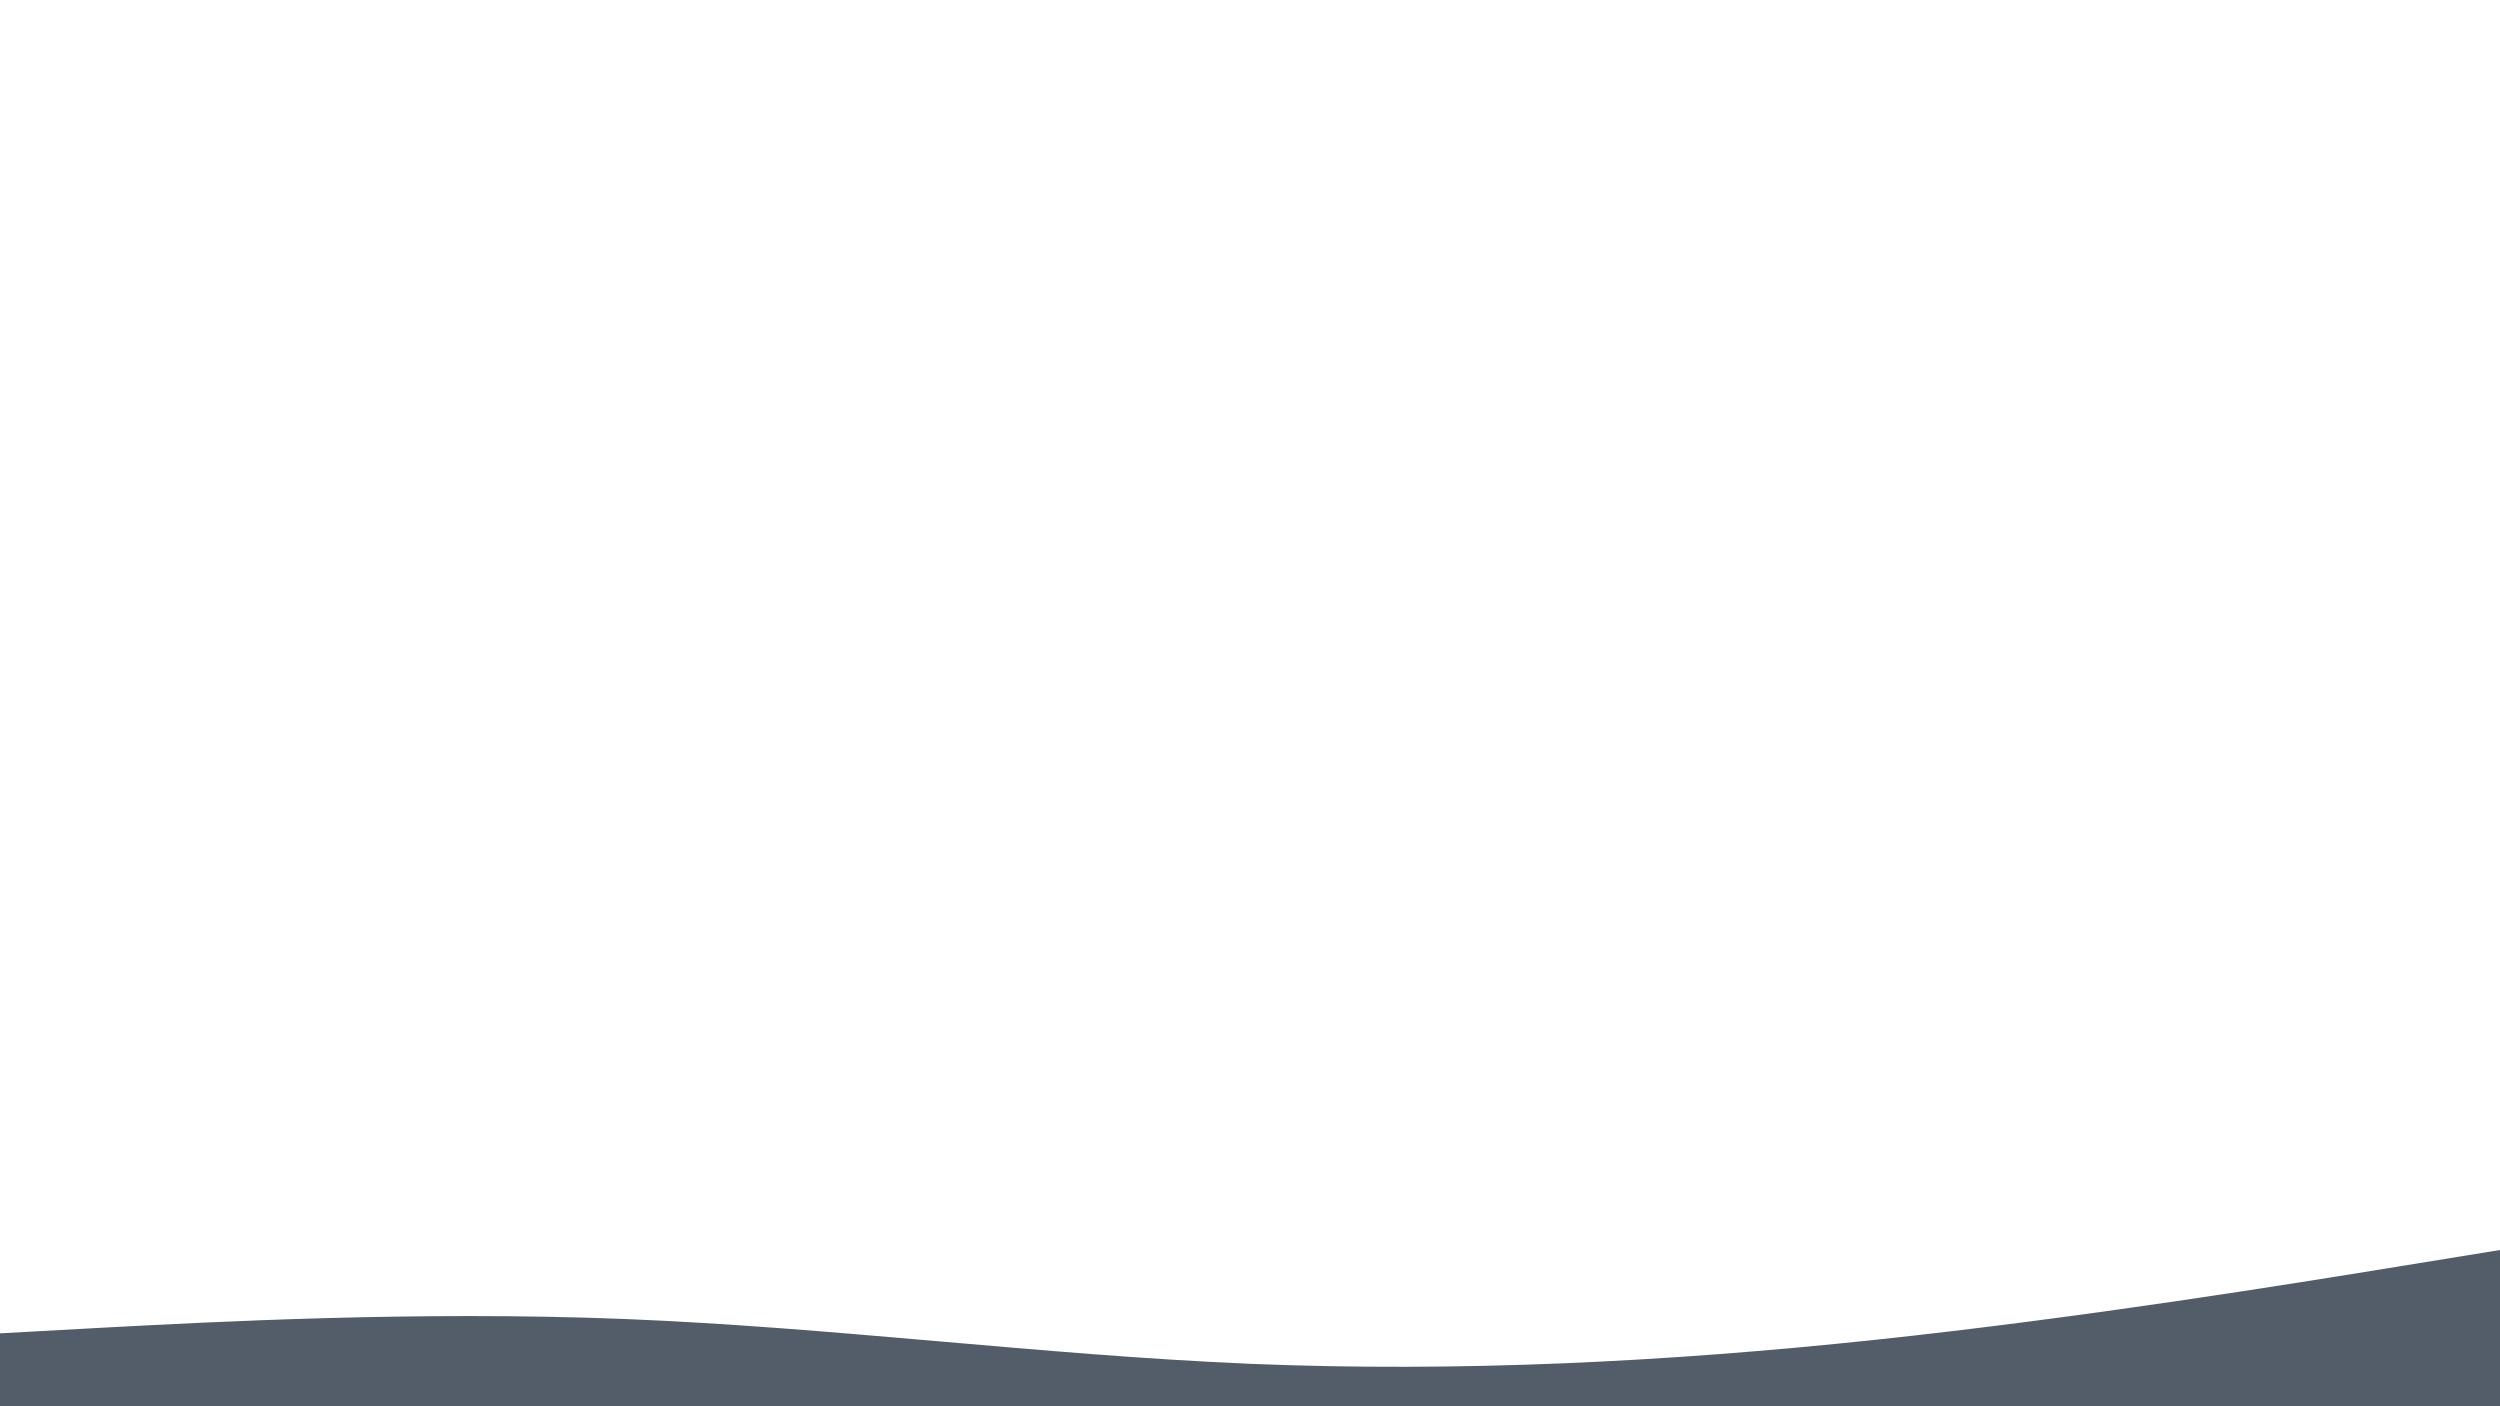 <svg id="visual" viewBox="0 0 960 540" width="960" height="540" xmlns="http://www.w3.org/2000/svg" xmlns:xlink="http://www.w3.org/1999/xlink" version="1.1"><path d="M0 512L40 509.8C80 507.7 160 503.3 240 506.5C320 509.7 400 520.3 480 523.7C560 527 640 523 720 514.5C800 506 880 493 920 486.5L960 480L960 541L920 541C880 541 800 541 720 541C640 541 560 541 480 541C400 541 320 541 240 541C160 541 80 541 40 541L0 541Z" fill="#525d69" stroke-linecap="round" stroke-linejoin="miter"></path></svg>